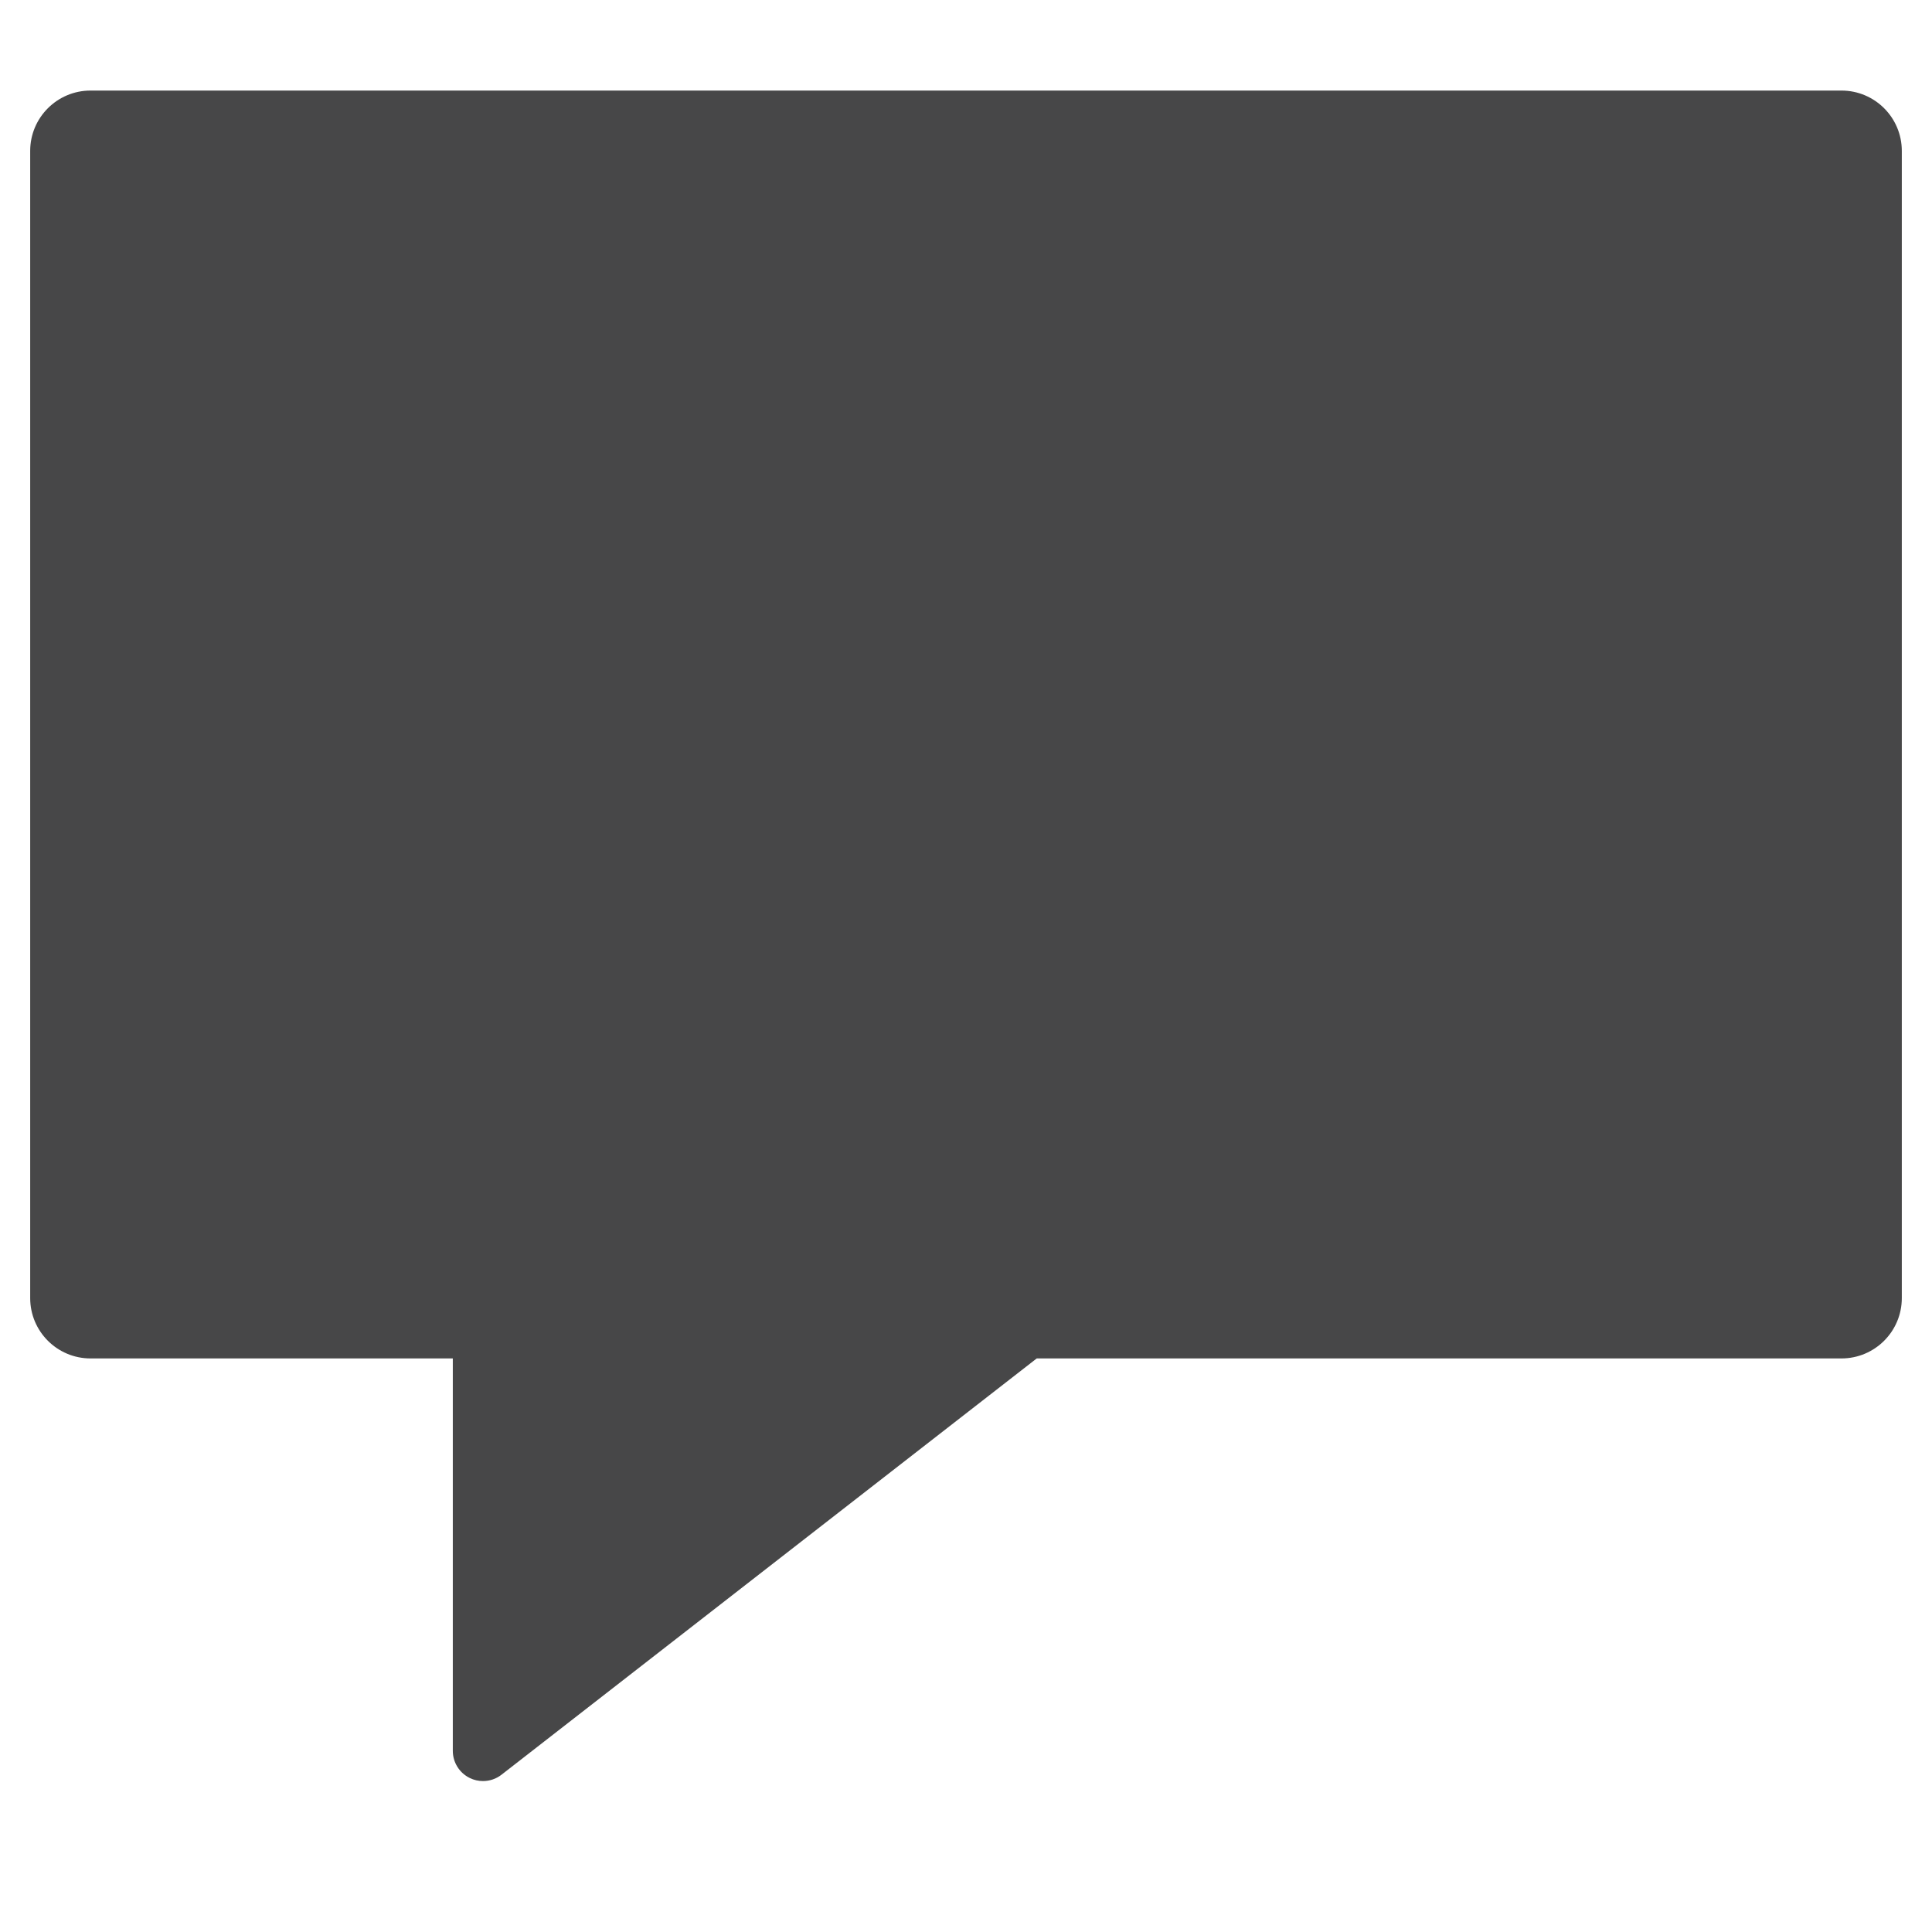 <svg xmlns="http://www.w3.org/2000/svg" xmlns:xlink="http://www.w3.org/1999/xlink" x="0px" y="0px" width="64px" height="64px" viewBox="0 0 64 64"><g >
<path fill="#474748" d="M61,3H3C1.895,3,1,3.895,1,5v38c0,1.105,0.895,2,2,2h12v13c0,0.382,0.218,0.73,0.561,0.898
C15.7,58.967,15.85,59,16,59c0.218,0,0.435-0.071,0.614-0.211L34.343,45H61c1.105,0,2-0.895,2-2V5C63,3.895,62.105,3,61,3z"/>
</g></svg>